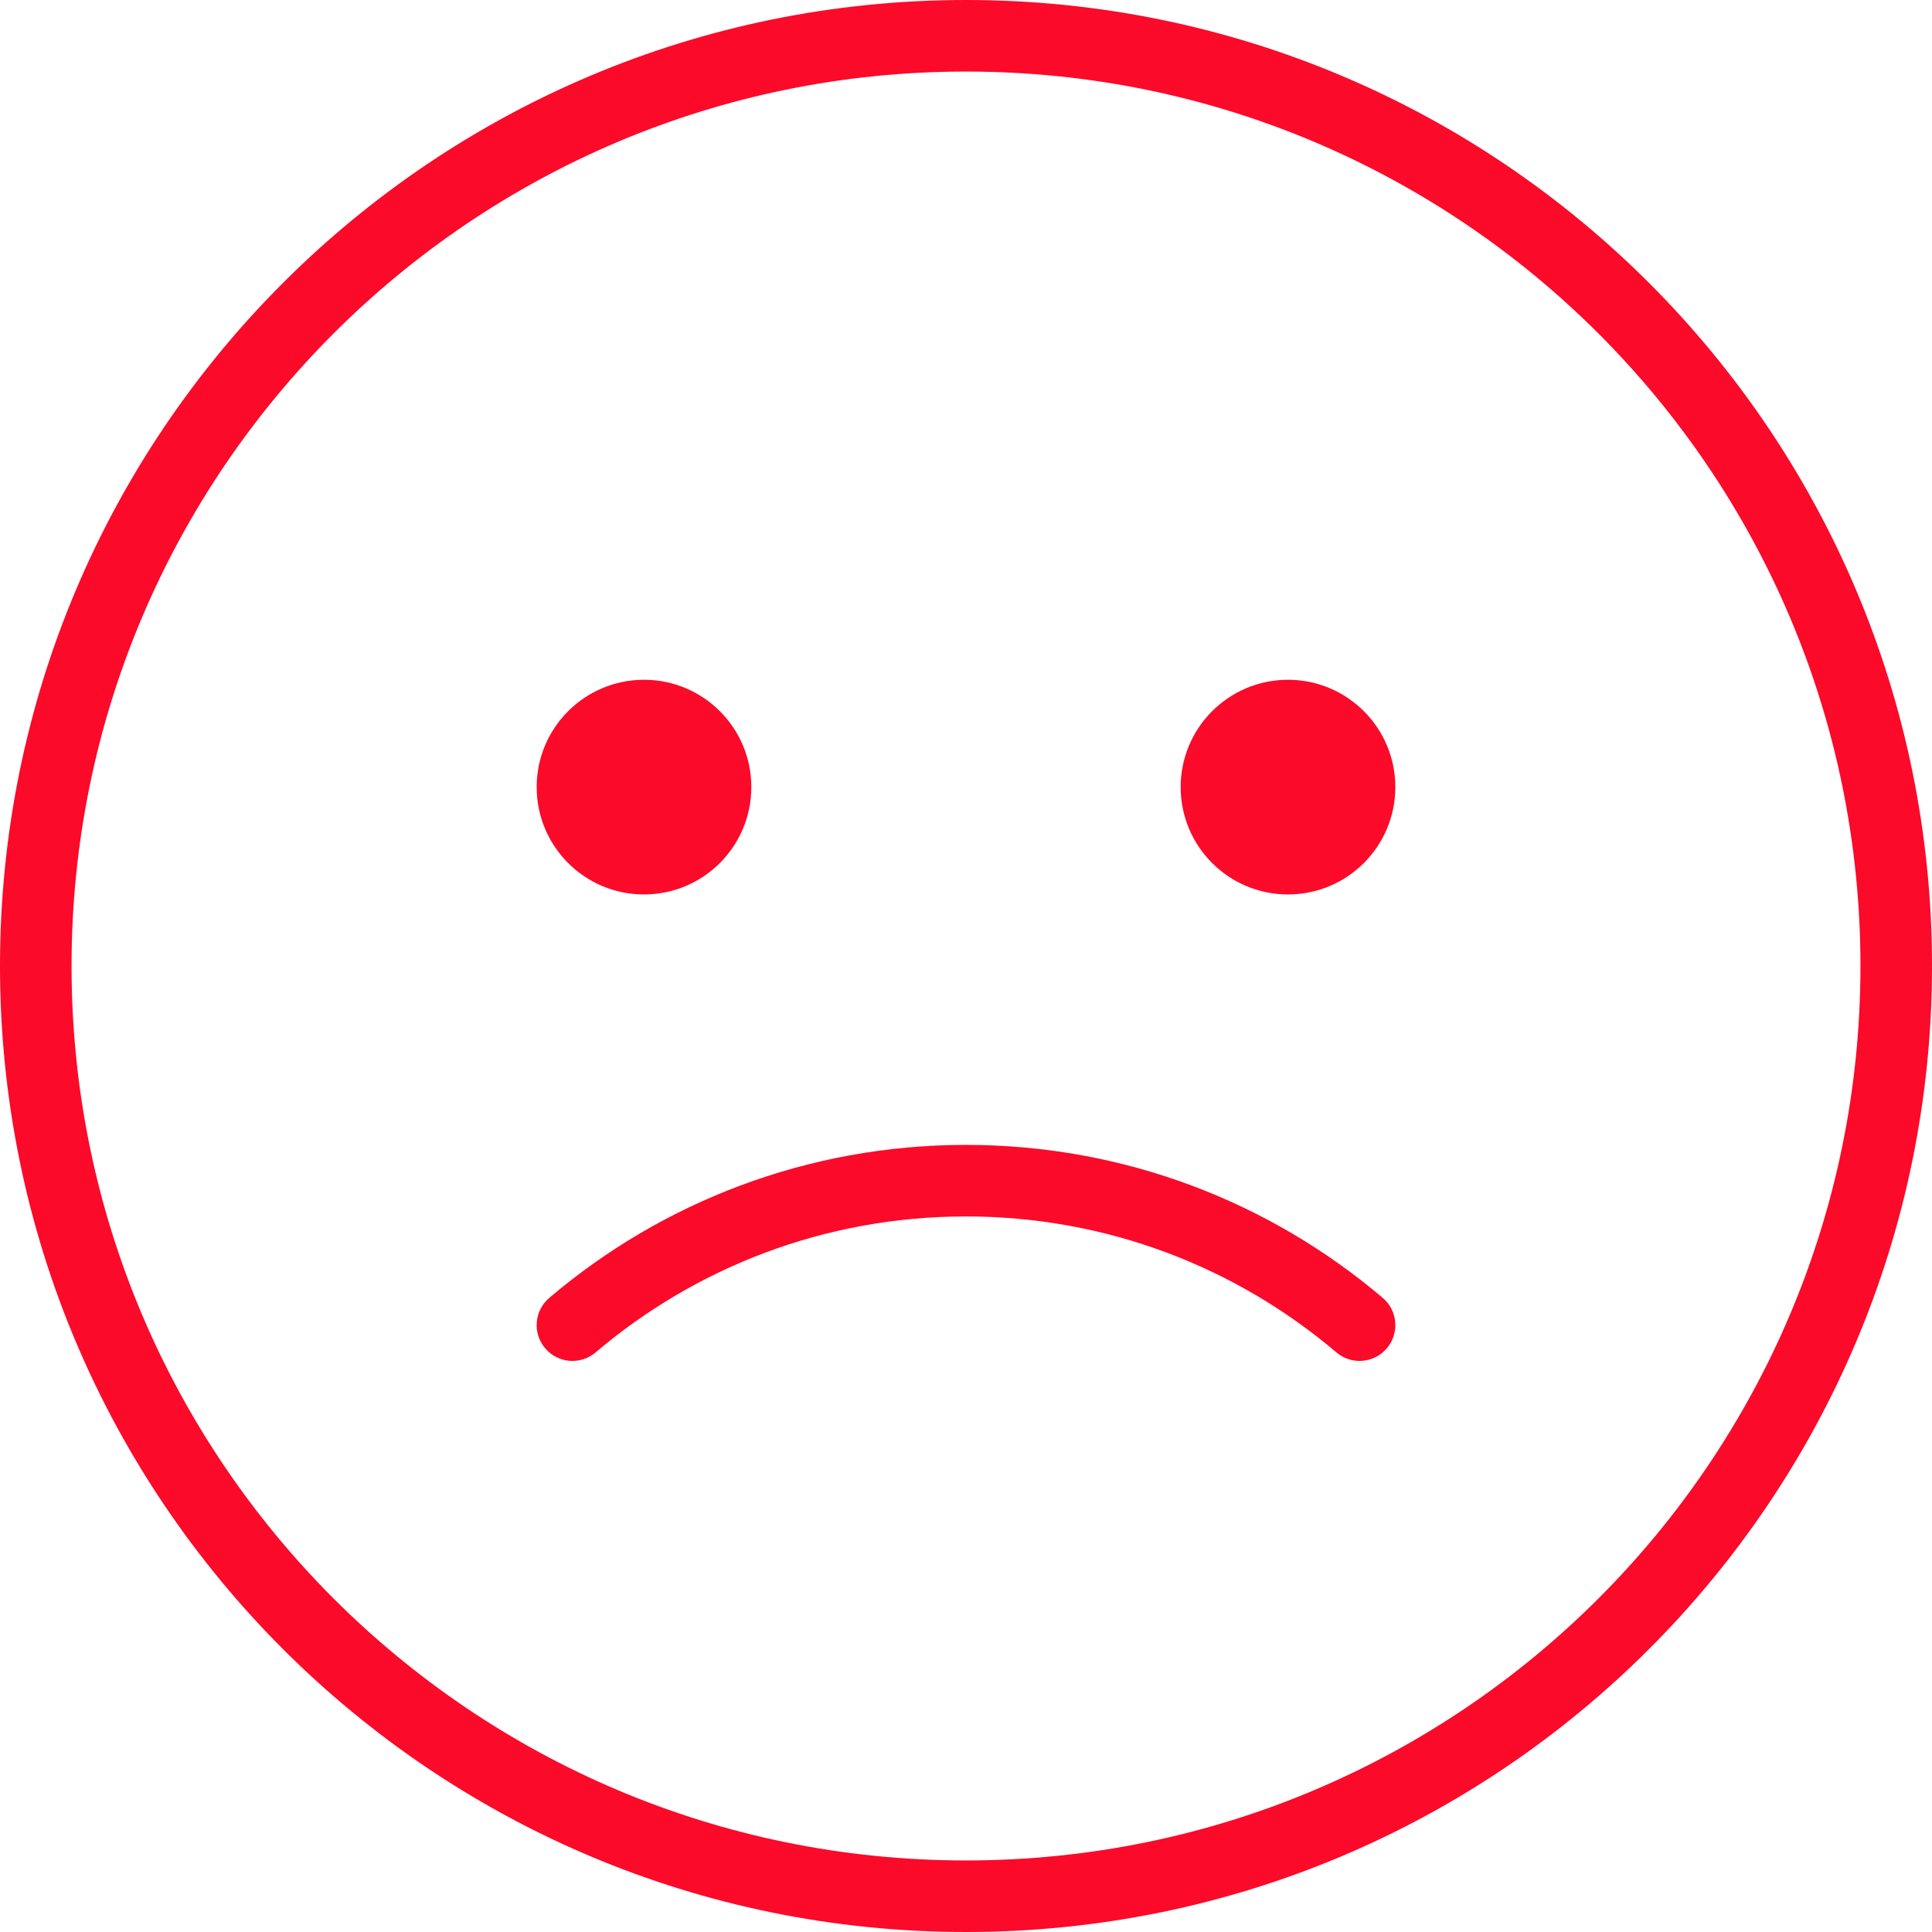 <svg width="86" height="86" viewBox="0 0 86 86" fill="none" xmlns="http://www.w3.org/2000/svg">
<path fill-rule="evenodd" clip-rule="evenodd" d="M86 43C86 66.748 66.748 86 43 86C19.252 86 0 66.748 0 43C0 19.252 19.252 0 43 0C66.748 0 86 19.252 86 43ZM43 82.815C64.989 82.815 82.815 64.989 82.815 43C82.815 21.011 64.989 3.185 43 3.185C21.011 3.185 3.185 21.011 3.185 43C3.185 64.989 21.011 82.815 43 82.815Z" fill="#FB0A2A"/>
<path d="M33.444 35.037C33.444 37.676 31.305 39.815 28.667 39.815C26.028 39.815 23.889 37.676 23.889 35.037C23.889 32.398 26.028 30.259 28.667 30.259C31.305 30.259 33.444 32.398 33.444 35.037Z" fill="#FB0A2A"/>
<path d="M62.111 35.037C62.111 37.676 59.972 39.815 57.333 39.815C54.695 39.815 52.556 37.676 52.556 35.037C52.556 32.398 54.695 30.259 57.333 30.259C59.972 30.259 62.111 32.398 62.111 35.037Z" fill="#FB0A2A"/>
<path fill-rule="evenodd" clip-rule="evenodd" d="M43 54.148C36.711 54.148 30.957 56.425 26.513 60.2C25.842 60.77 24.837 60.688 24.268 60.018C23.698 59.347 23.78 58.342 24.45 57.773C29.449 53.526 35.927 50.963 43 50.963C50.073 50.963 56.551 53.526 61.55 57.773C62.22 58.342 62.302 59.347 61.732 60.018C61.163 60.688 60.158 60.77 59.487 60.2C55.043 56.425 49.289 54.148 43 54.148Z" fill="#FB0A2A"/>
</svg>
